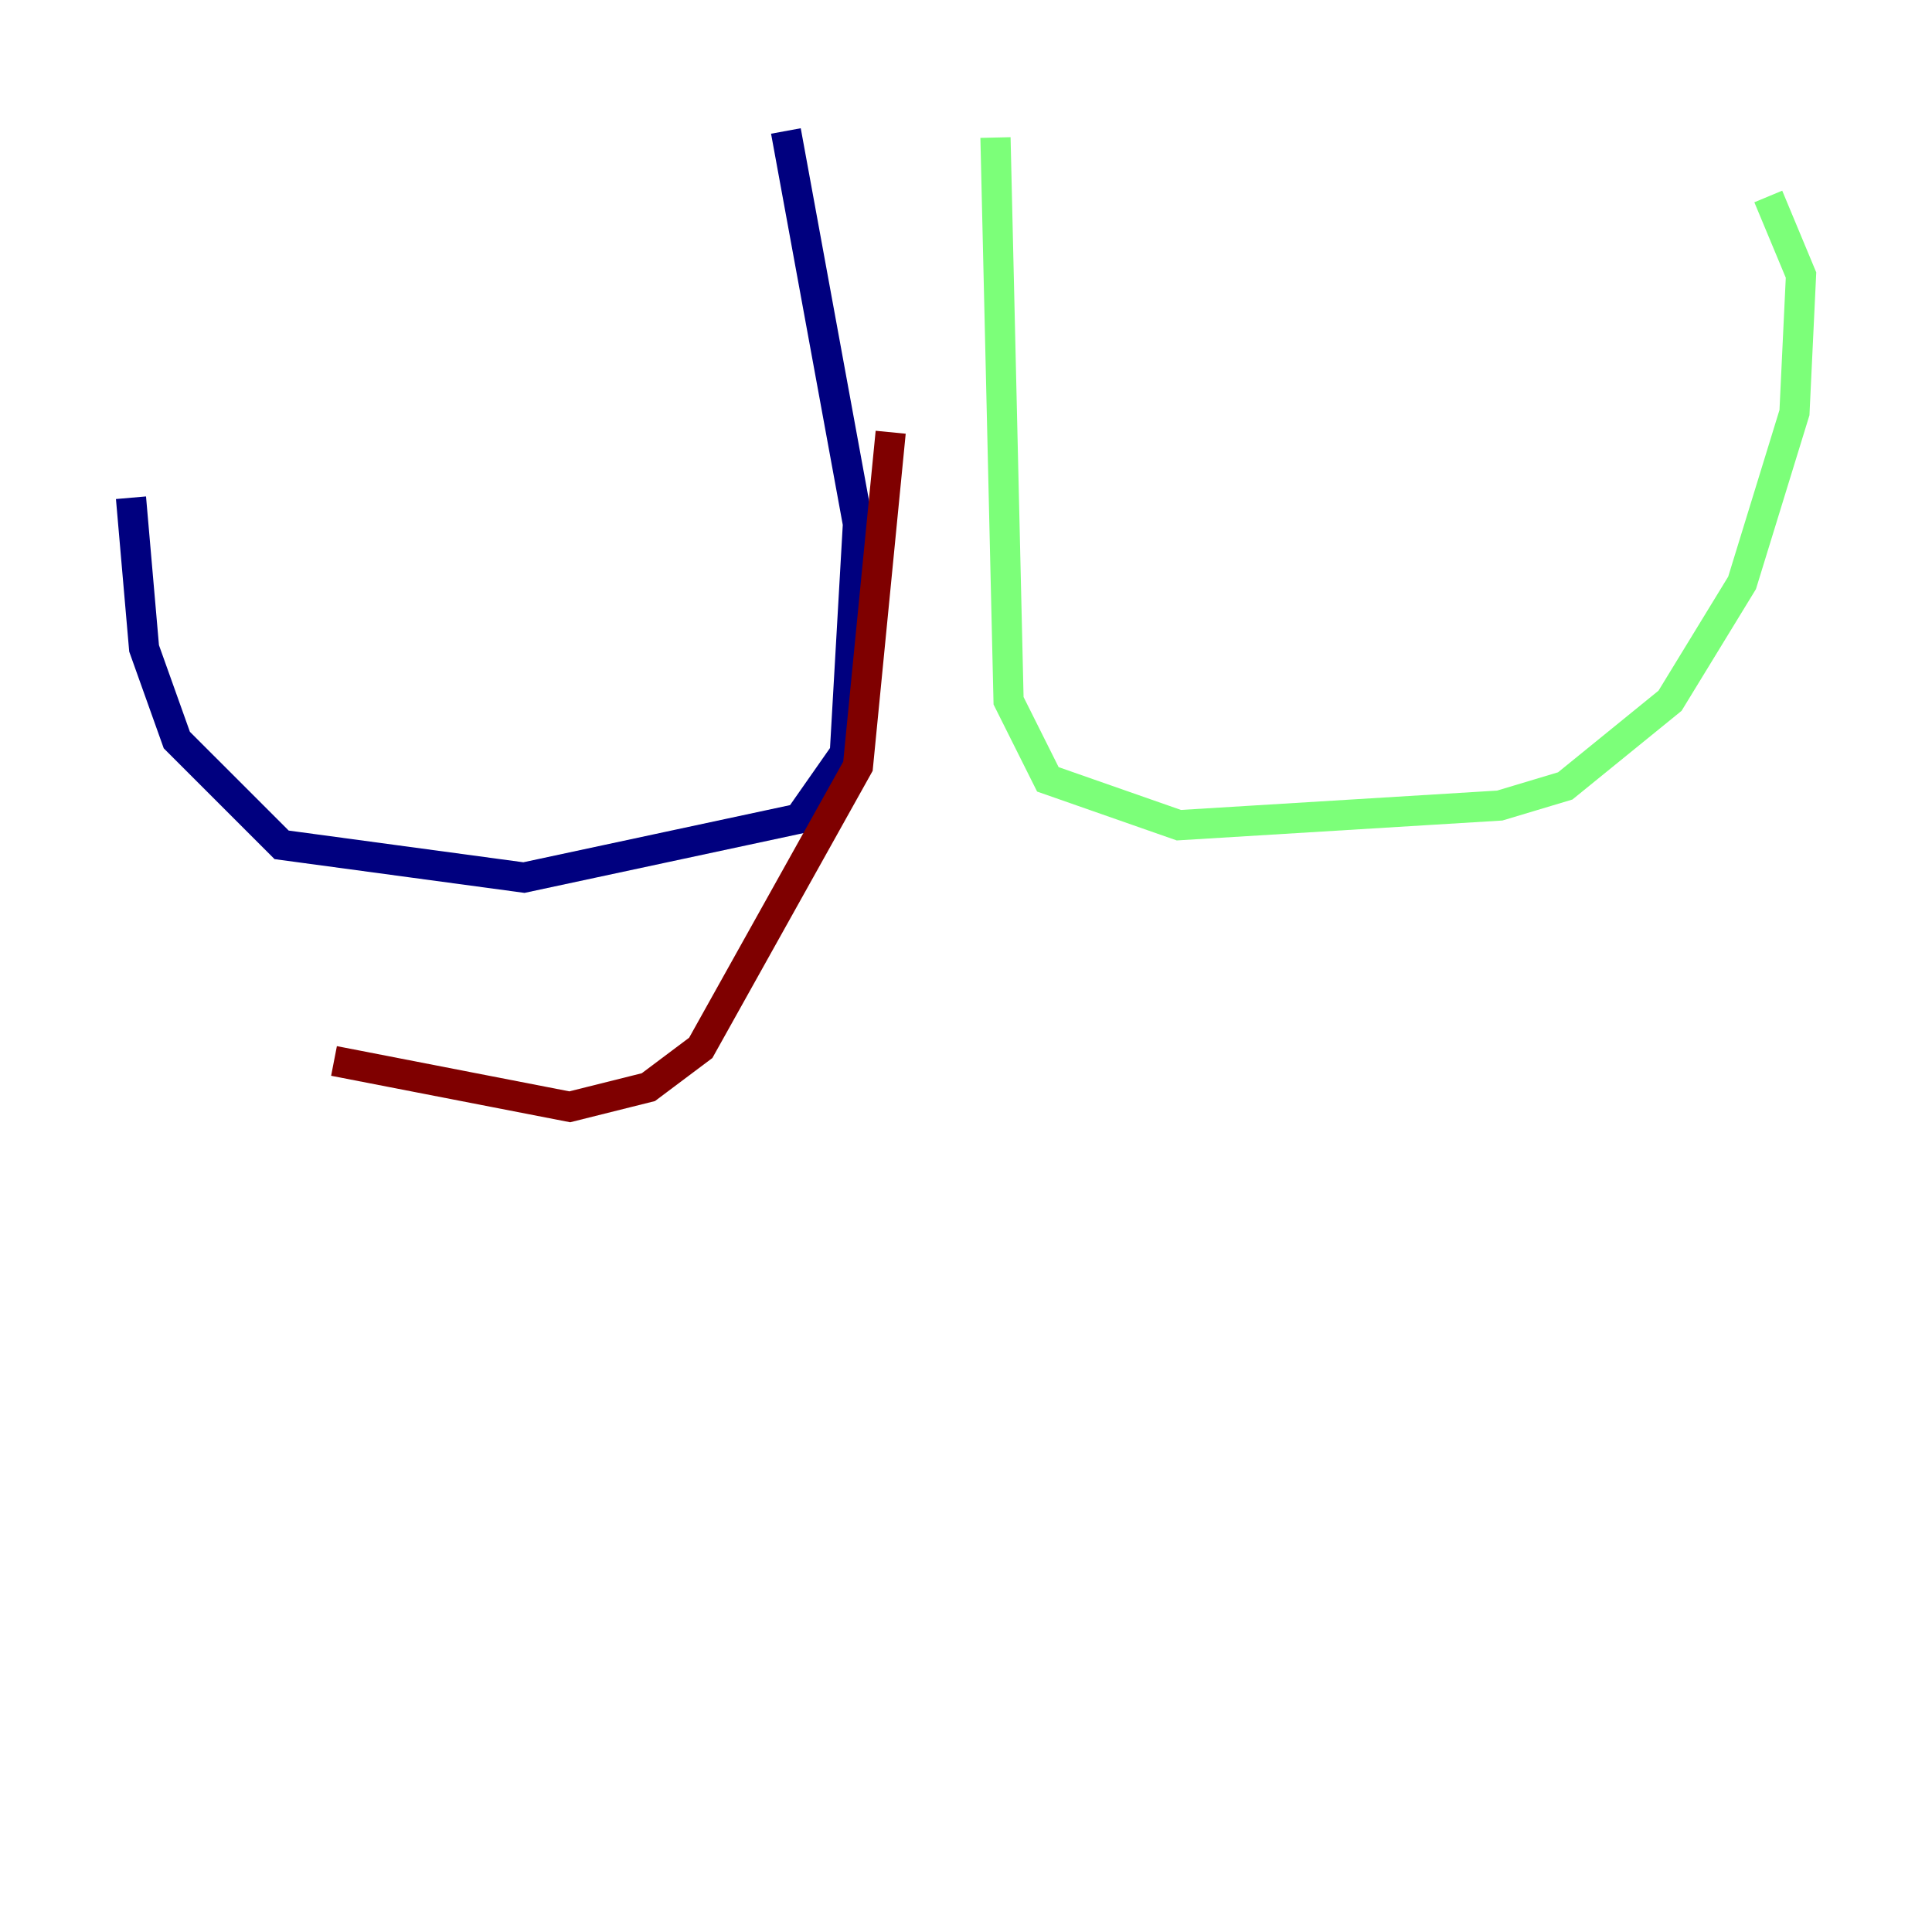 <?xml version="1.0" encoding="utf-8" ?>
<svg baseProfile="tiny" height="128" version="1.2" viewBox="0,0,128,128" width="128" xmlns="http://www.w3.org/2000/svg" xmlns:ev="http://www.w3.org/2001/xml-events" xmlns:xlink="http://www.w3.org/1999/xlink"><defs /><polyline fill="none" points="52.068,8.678 56.841,34.712 55.973,49.898 52.936,54.237 34.712,58.142 18.658,55.973 11.715,49.031 9.546,42.956 8.678,32.976" stroke="#00007f" stroke-width="2" /><polyline fill="none" points="65.953,9.112 66.82,46.427 69.424,51.634 78.102,54.671 99.363,53.37 103.702,52.068 110.644,46.427 115.417,38.617 118.888,27.336 119.322,18.224 117.153,13.017" stroke="#7cff79" stroke-width="2" /><polyline fill="none" points="59.01,28.637 56.841,50.766 46.427,69.424 42.956,72.027 37.749,73.329 22.129,70.291" stroke="#7f0000" stroke-width="2" /></svg>